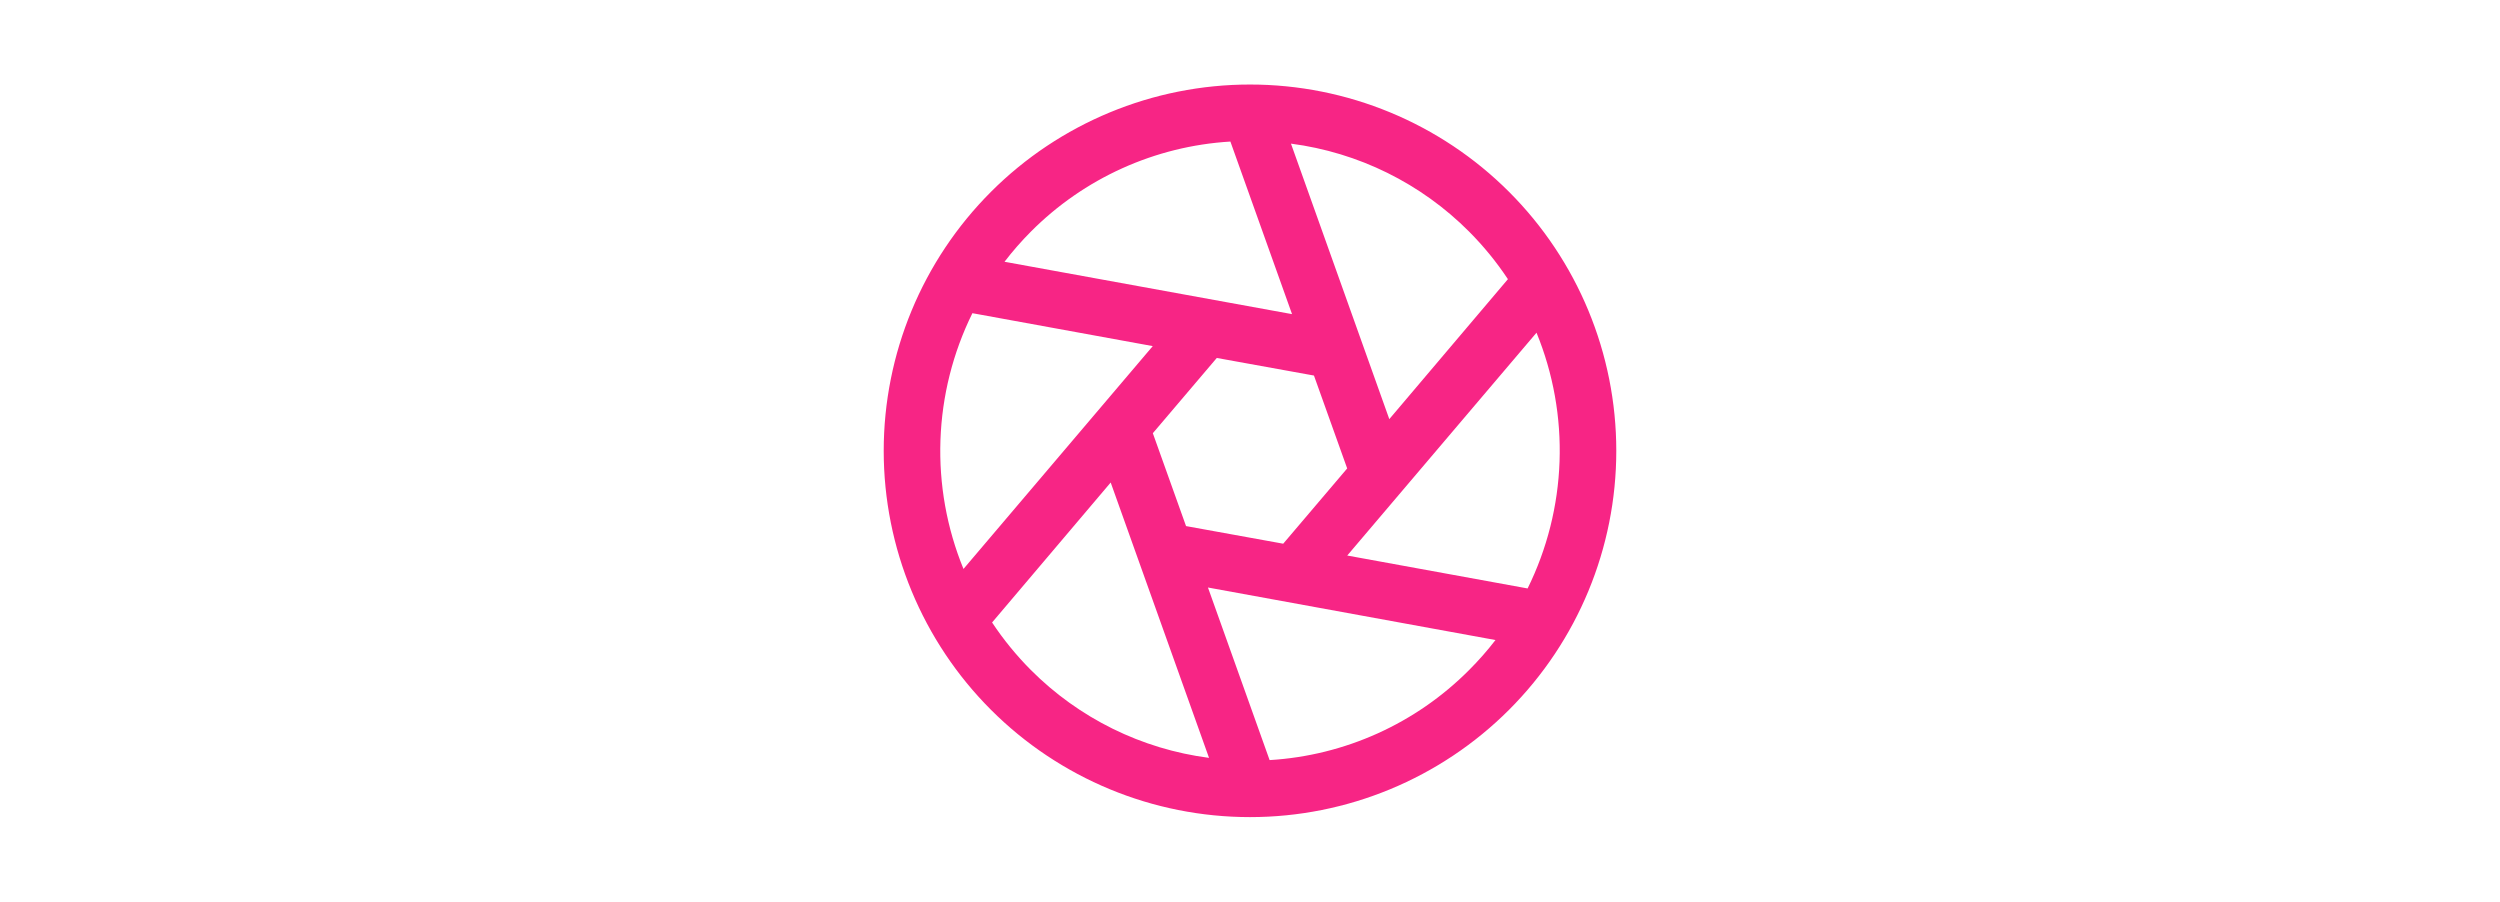 <svg
          class="icone"
          viewBox="0 0 61 60"
          xmlns="http://www.w3.org/2000/svg"
          height="22"
          >
          <path
             d="M47.736 12.764C43.165 8.193 36.965 5.625 30.5 5.625C24.035 5.625 17.835 8.193 13.264 12.764C8.693 17.335 6.125 23.535 6.125 30C6.125 36.465 8.693 42.665 13.264 47.236C17.835 51.807 24.035 54.375 30.5 54.375C36.965 54.375 43.165 51.807 47.736 47.236C52.307 42.665 54.875 36.465 54.875 30C54.875 23.535 52.307 17.335 47.736 12.764ZM45.085 15.417C46.047 16.383 46.91 17.441 47.663 18.577L39.77 27.891L33.226 9.558C37.718 10.145 41.889 12.206 45.085 15.417ZM36.967 31.172L32.71 36.181L26.244 35.009L24.034 28.828L28.29 23.82L34.756 24.991L36.967 31.172ZM15.915 15.417C19.456 11.857 24.182 9.722 29.195 9.42L33.298 20.904L14.164 17.419C14.704 16.715 15.289 16.046 15.915 15.417ZM11.434 37.861C10.321 35.144 9.798 32.221 9.901 29.287C10.003 26.353 10.728 23.474 12.027 20.841L24.029 23.032L11.434 37.861ZM15.915 44.583C14.954 43.617 14.09 42.559 13.337 41.423L21.23 32.109L27.774 50.433C23.283 49.849 19.112 47.791 15.915 44.583ZM45.085 44.583C41.544 48.143 36.818 50.278 31.805 50.581L27.702 39.096L46.836 42.591C46.296 43.292 45.711 43.957 45.085 44.583ZM36.971 36.968L49.566 22.139C50.679 24.856 51.202 27.779 51.099 30.713C50.997 33.647 50.273 36.526 48.974 39.159L36.971 36.968Z"
            fill= "#f72585"
          /> 
        </svg>